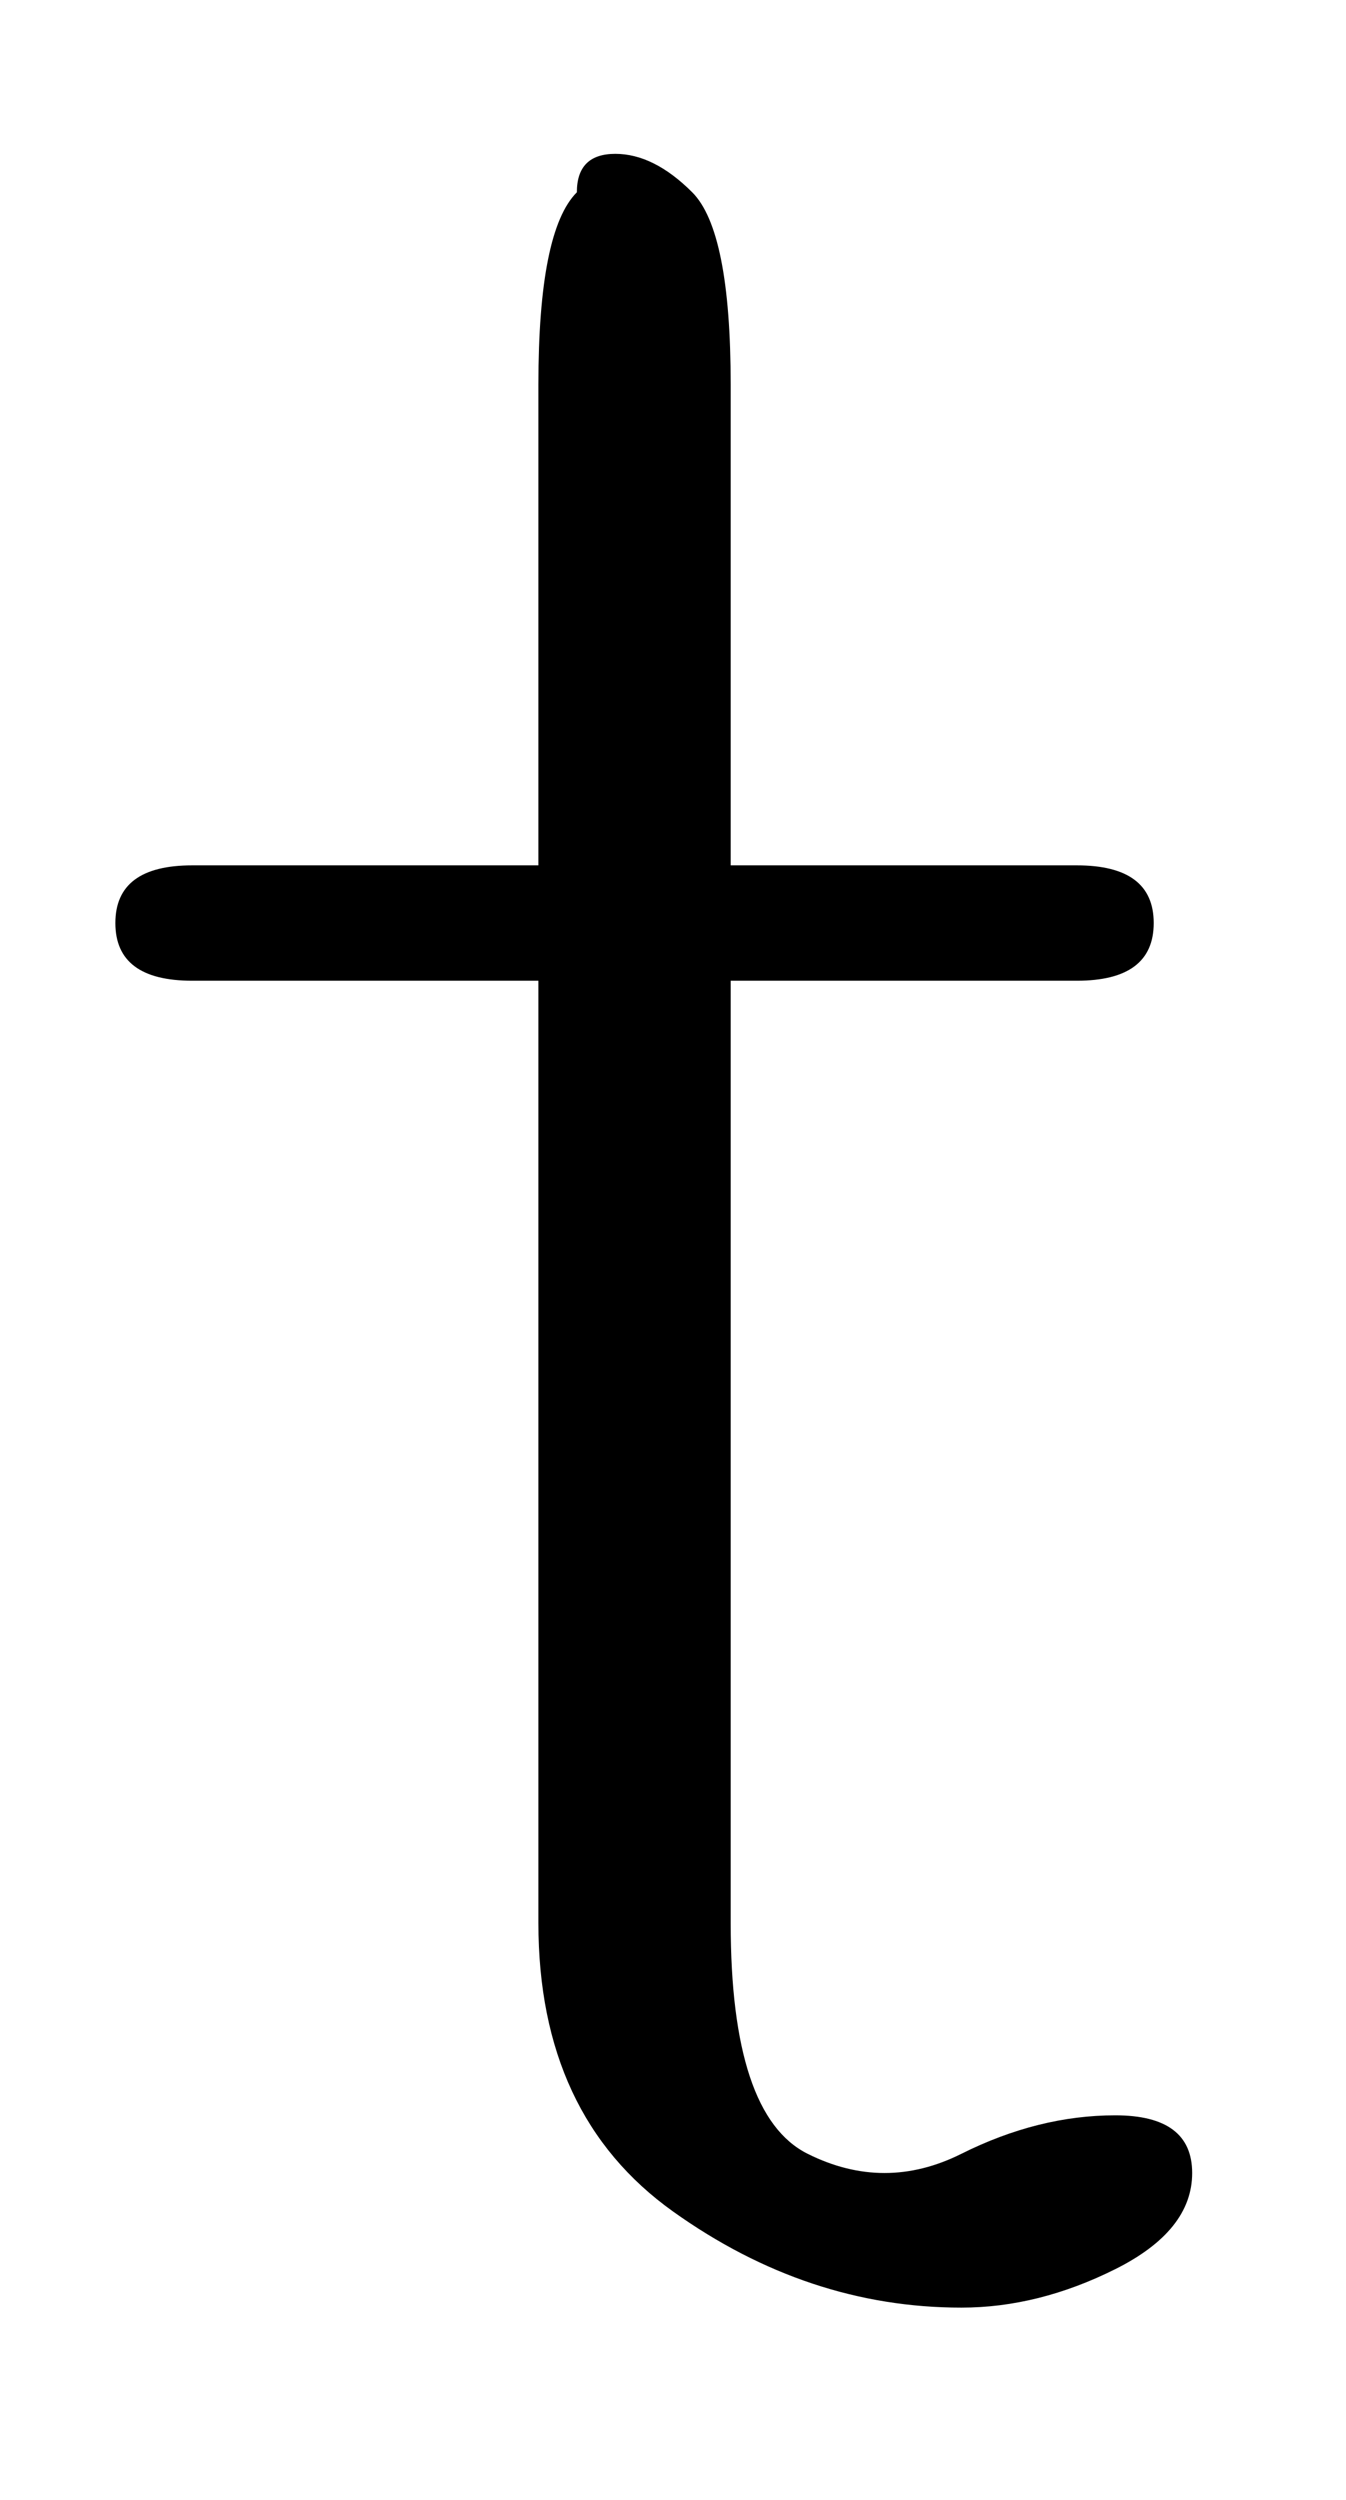 <svg viewBox="0 0 70 130" xmlns="http://www.w3.org/2000/svg">
  <path d="M 30 10 Q 28 12 28 20 L 28 45 L 10 45 Q 6 45 6 48 Q 6 51 10 51 L 28 51 L 28 100 Q 28 110 35 115 Q 42 120 50 120 Q 54 120 58 118 Q 62 116 62 113 Q 62 110 58 110 Q 54 110 50 112 Q 46 114 42 112 Q 38 110 38 100 L 38 51 L 56 51 Q 60 51 60 48 Q 60 45 56 45 L 38 45 L 38 20 Q 38 12 36 10 Q 34 8 32 8 Q 30 8 30 10 Z" fill="currentColor"/>
</svg>
